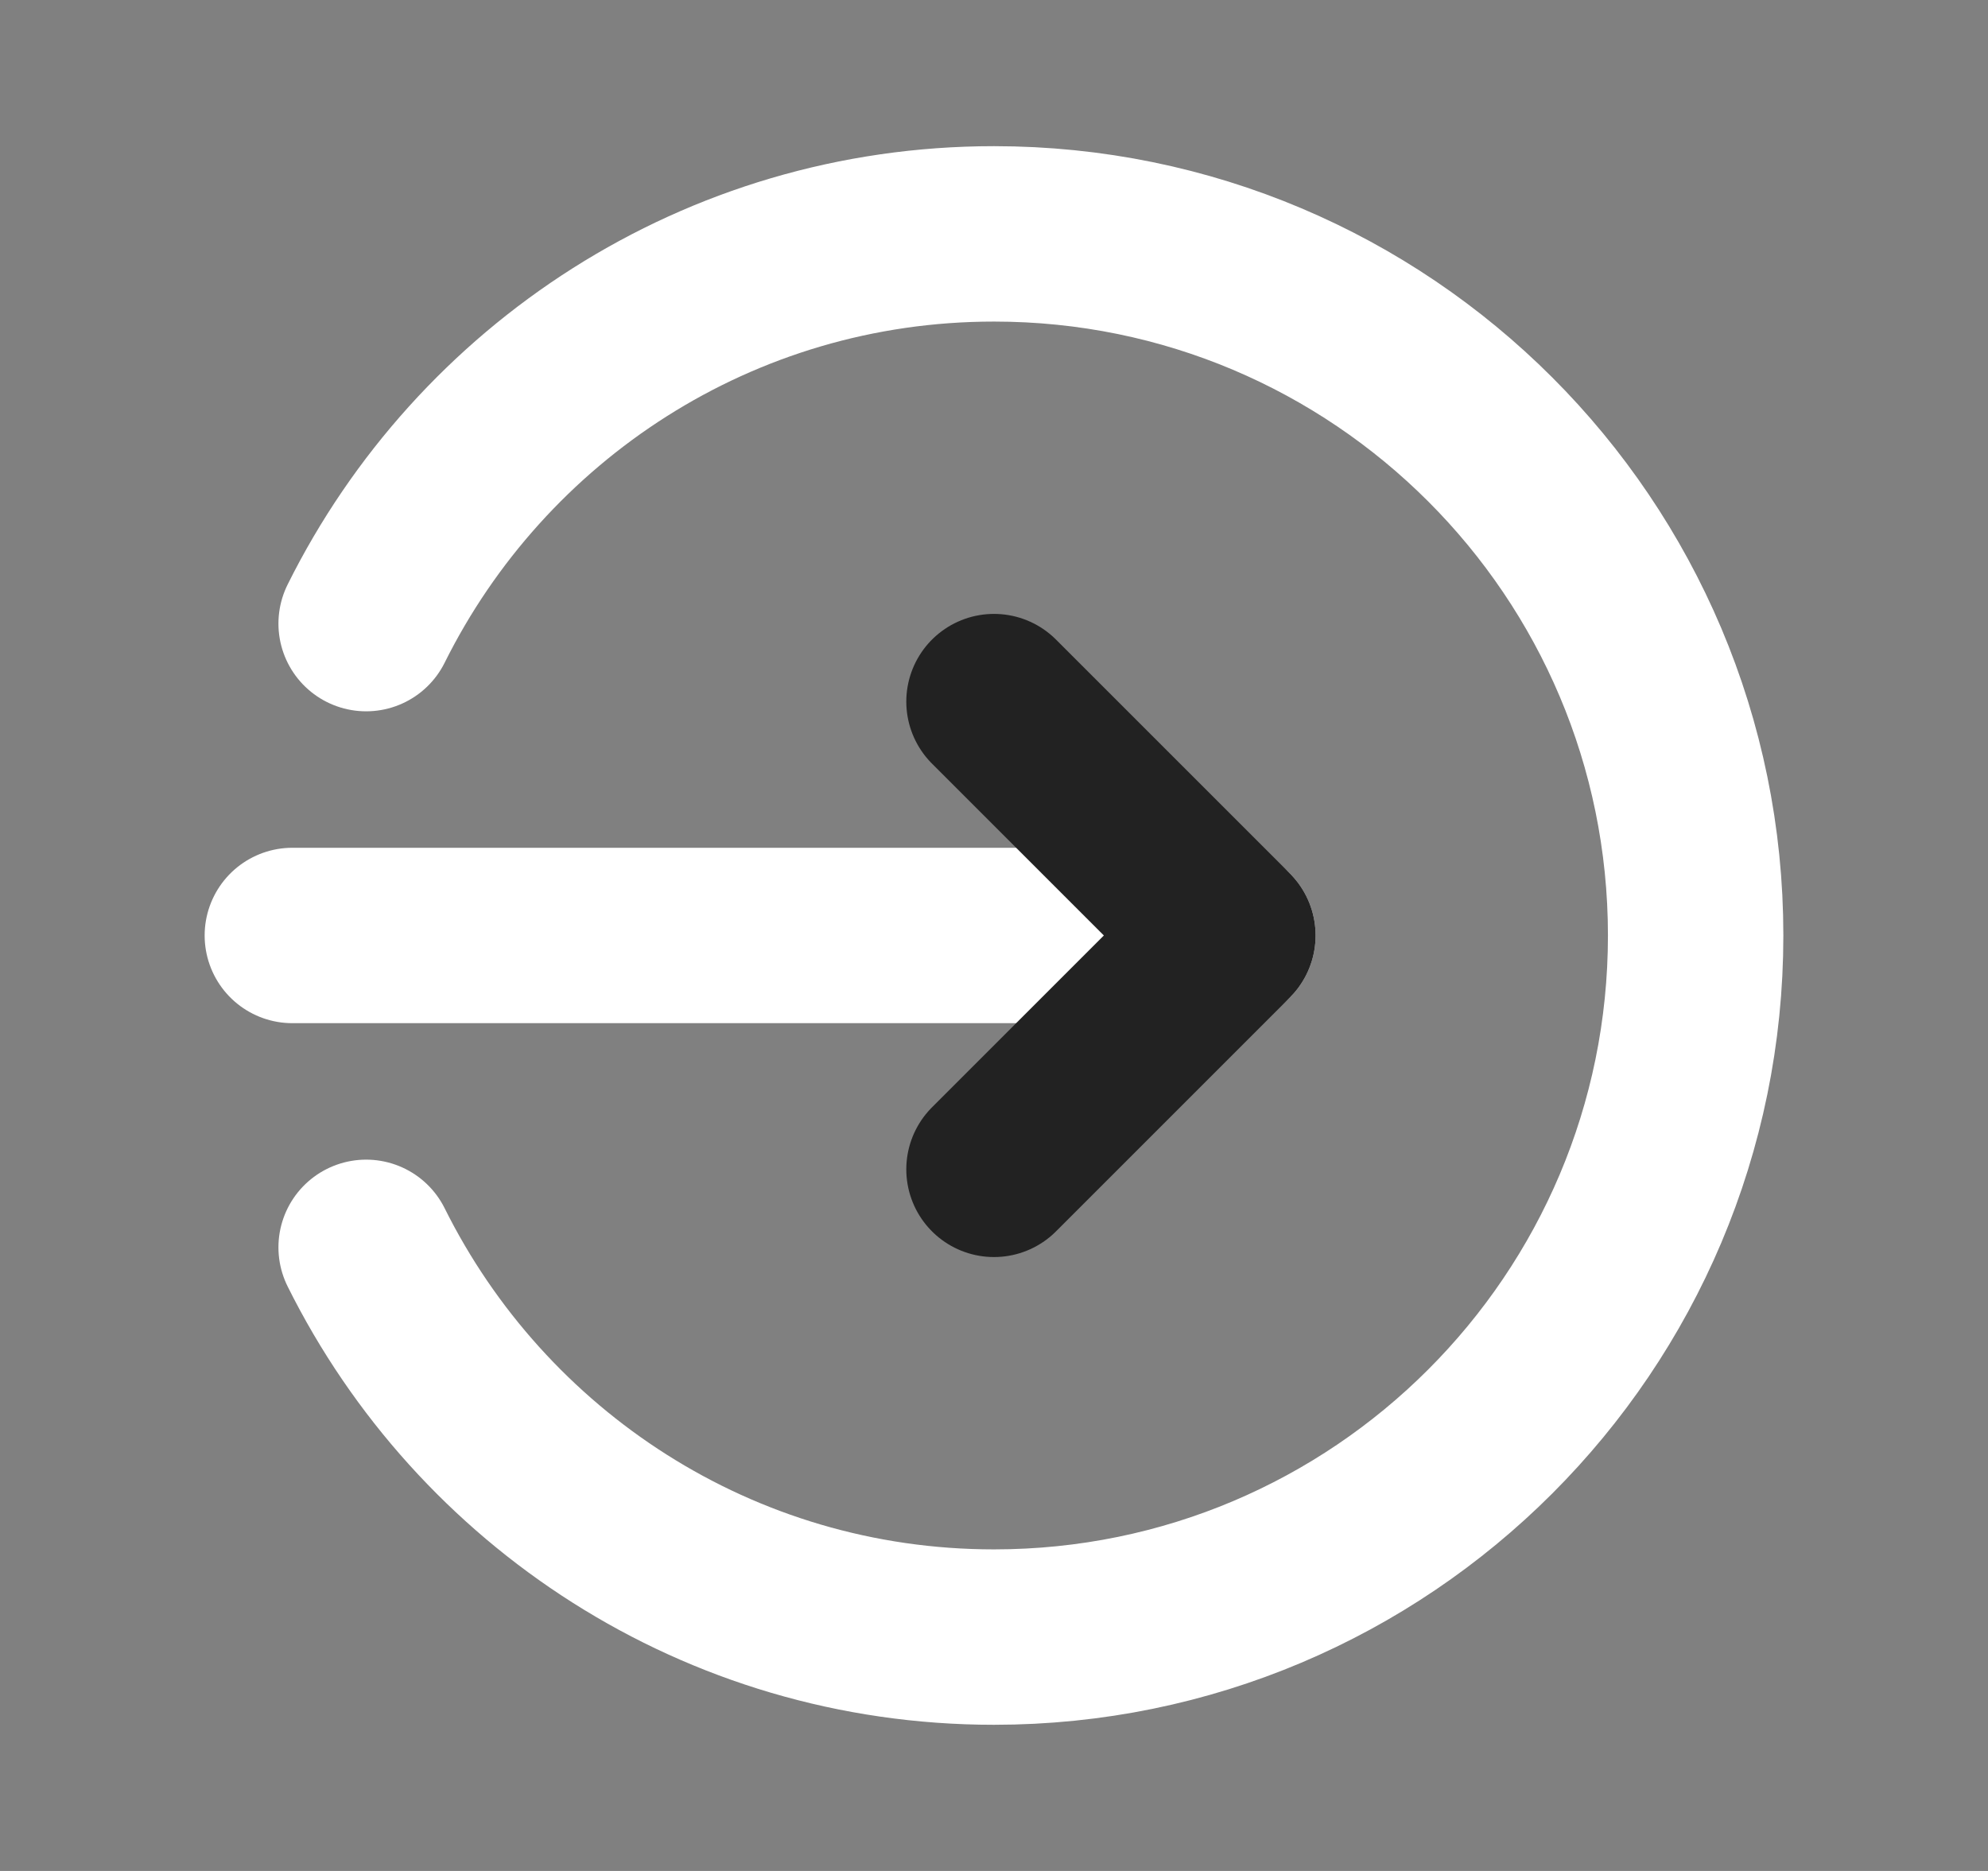 <svg width="17" height="16" viewBox="0 0 17 16" fill="none" xmlns="http://www.w3.org/2000/svg">
<rect x="0" y="0" width="17" height="16" fill="#808080" stroke="none"/>
<path d="M10.5 8H2.5" stroke="white" stroke-width="1.5" stroke-linecap="round" stroke-linejoin="round"/>
<path d="M3.131 10.667C4.113 12.641 6.145 14 8.5 14C11.814 14 14.5 11.314 14.5 8C14.5 4.686 11.814 2 8.5 2C6.145 2 4.113 3.359 3.131 5.333" stroke="white" stroke-width="1.5" stroke-linecap="round" stroke-linejoin="round"/>
<path d="M8.5 6L10.5 8L8.5 10" stroke="#222222" stroke-width="1.5" stroke-linecap="round" stroke-linejoin="round"/>
</svg>
